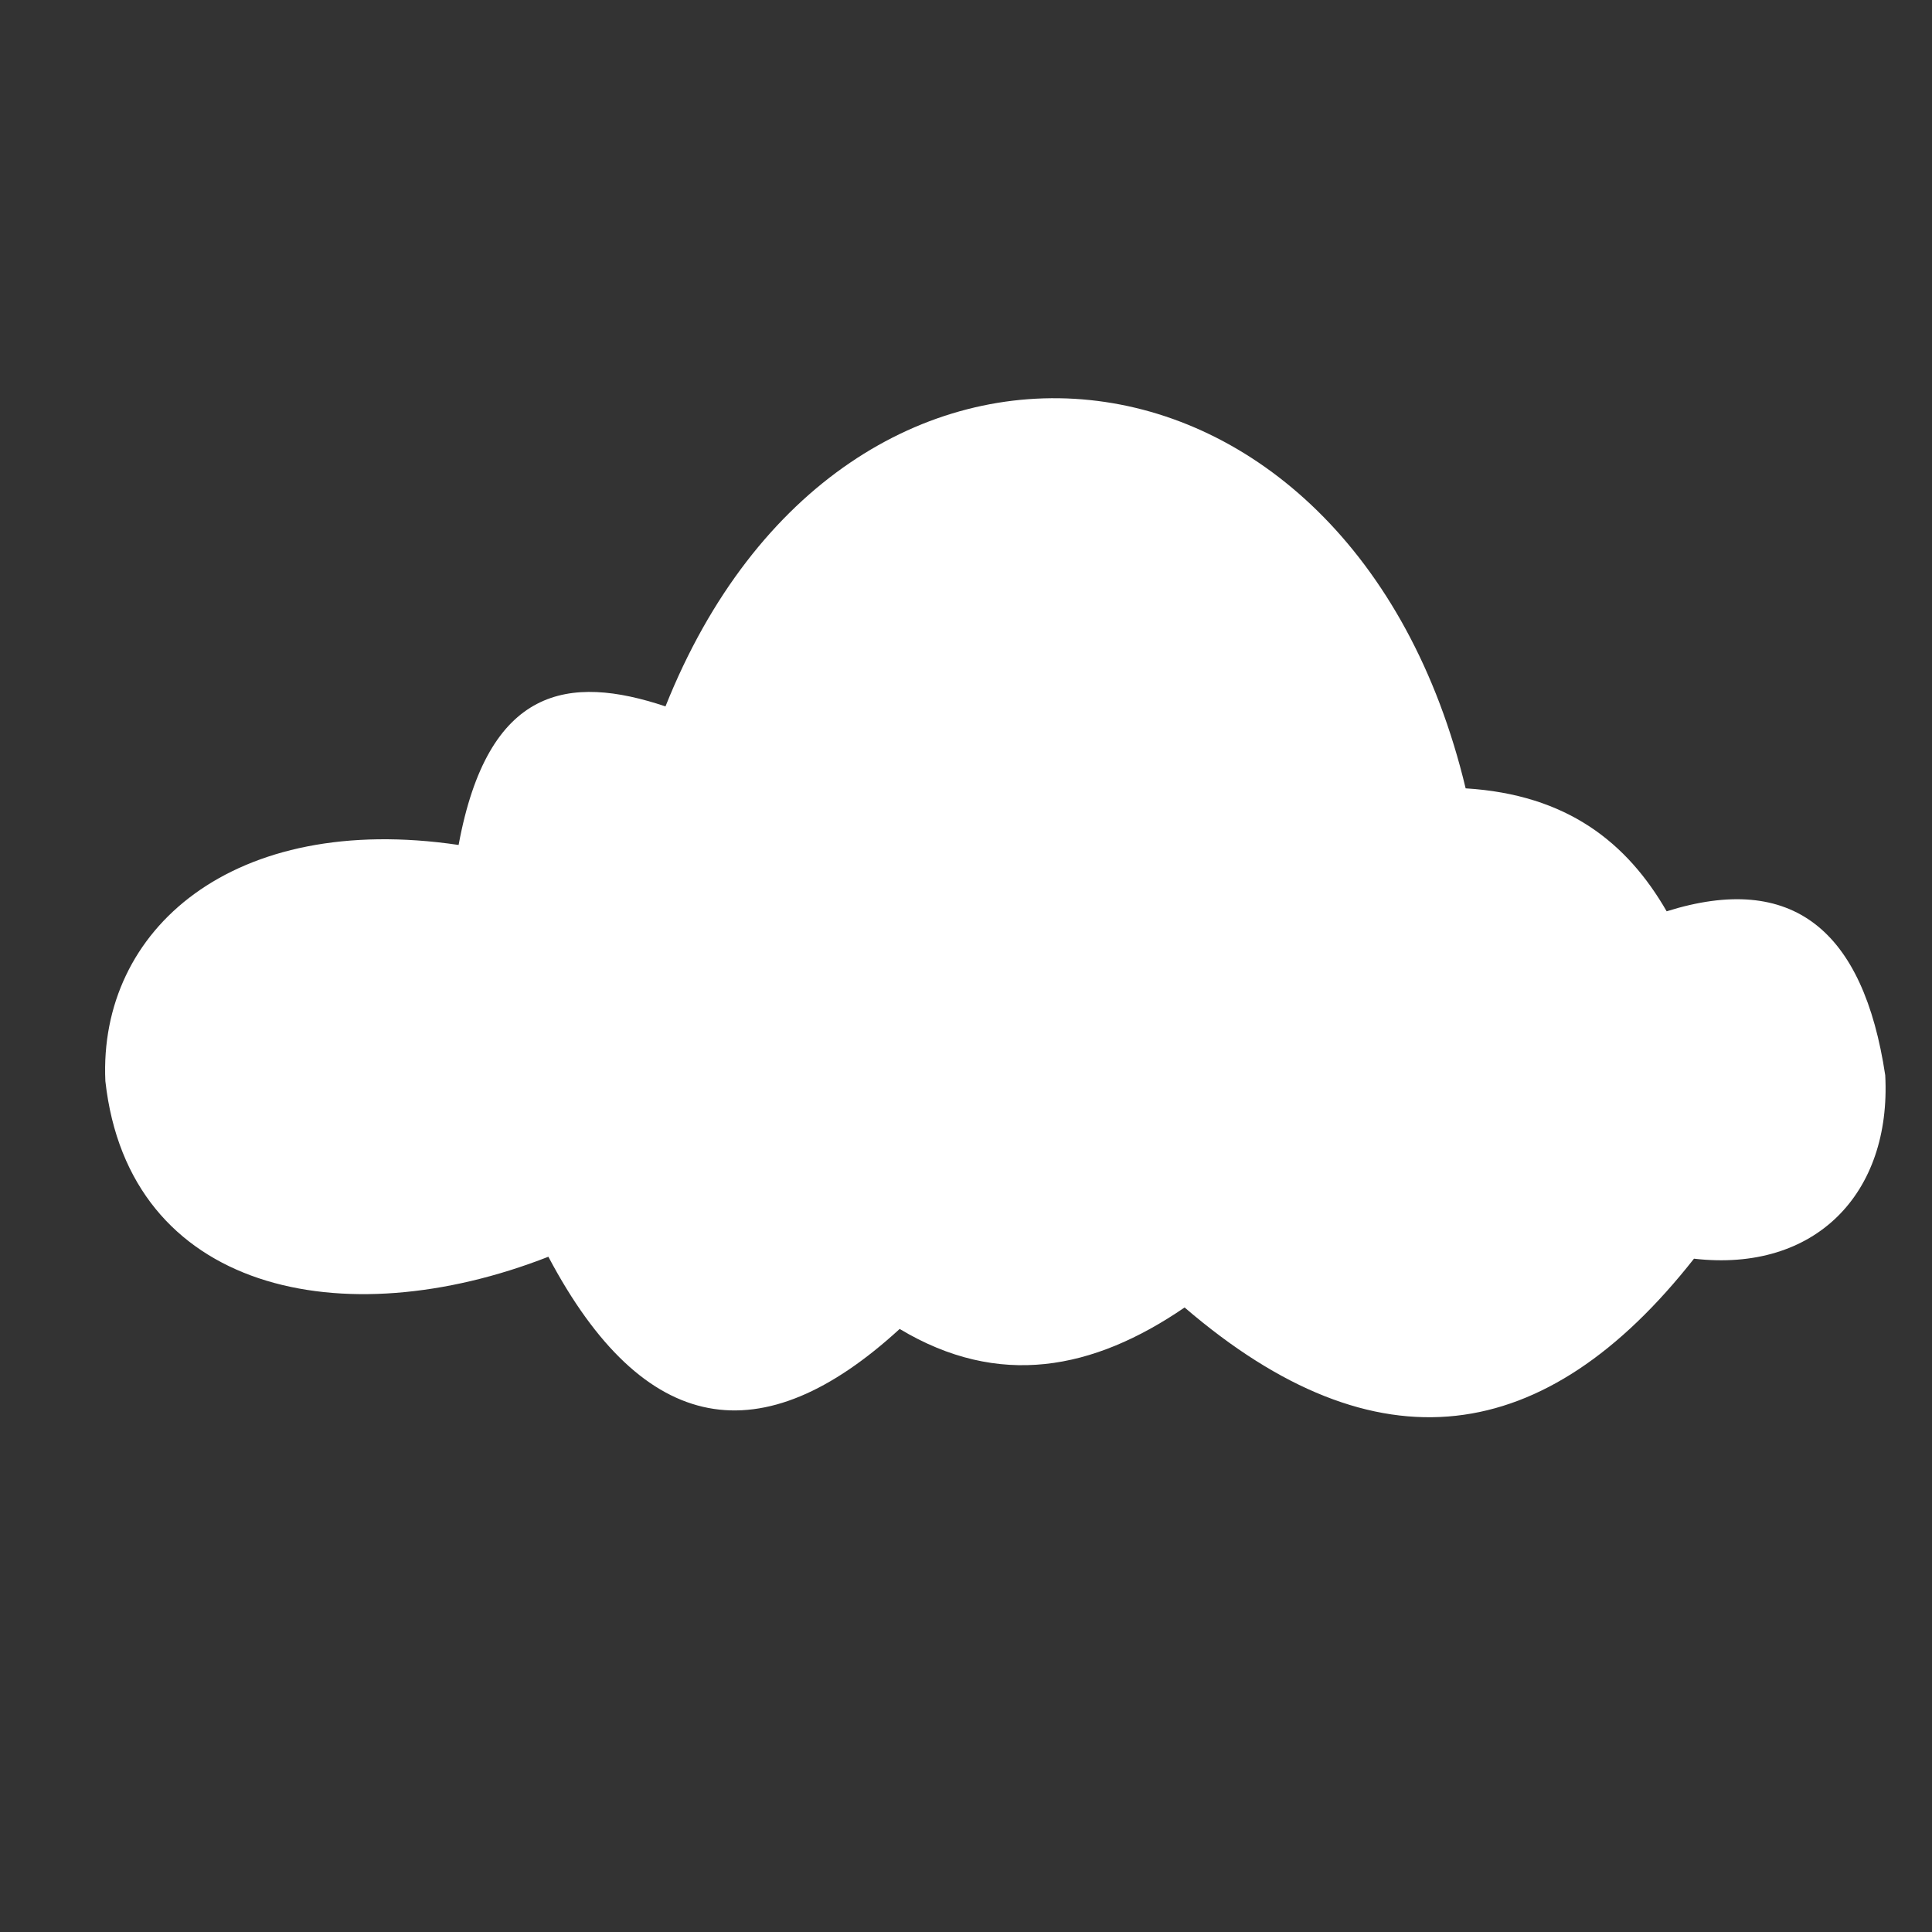 <?xml version="1.0" encoding="UTF-8" standalone="no"?> 
<!-- Created with Inkscape (http://www.inkscape.org/) --> 
 
<svg 
   xmlns:dc="http://purl.org/dc/elements/1.1/" 
   xmlns:cc="http://creativecommons.org/ns#" 
   xmlns:rdf="http://www.w3.org/1999/02/22-rdf-syntax-ns#" 
   xmlns:svg="http://www.w3.org/2000/svg" 
   xmlns="http://www.w3.org/2000/svg" 
   xmlns:sodipodi="http://sodipodi.sourceforge.net/DTD/sodipodi-0.dtd" 
   xmlns:inkscape="http://www.inkscape.org/namespaces/inkscape" 
   width="500" 
   height="500" 
   viewBox="0 0 132.292 132.292" 
   version="1.1" 
   id="svg11305" 
   inkscape:version="0.92.2 (5c3e80d, 2017-08-06)" 
   sodipodi:docname="nuage.svg"> 
  <rect x="0" y="0" width="132.292" height="132.292" fill="#333333" stroke="none"/> 
  <defs 
     id="defs11299" /> 
  <sodipodi:namedview 
     id="base" 
     pagecolor="#ffffff" 
     bordercolor="#666666" 
     borderopacity="1.0" 
     inkscape:pageopacity="0.0" 
     inkscape:pageshadow="2" 
     inkscape:zoom="1.4" 
     inkscape:cx="151.25881" 
     inkscape:cy="209.27504" 
     inkscape:document-units="px" 
     inkscape:current-layer="layer1" 
     showgrid="false" 
     units="px" 
     inkscape:showpageshadow="false" 
     inkscape:pagecheckerboard="true" 
     inkscape:window-width="1920" 
     inkscape:window-height="1017" 
     inkscape:window-x="-8" 
     inkscape:window-y="-8" 
     inkscape:window-maximized="1" /> 
   
  <g 
     inkscape:label="Calque 1" 
     inkscape:groupmode="layer" 
     id="layer1" 
     transform="translate(0,-164.708)"> 
    <path 
       style="fill:#ffffff;stroke:none;stroke-width:0.265px;stroke-linecap:butt;stroke-linejoin:miter;stroke-opacity:1;fill-opacity:1" 
       d="m 45.569,213.077 c 12.25,-30.703 46.954,-27.105 54.79,5.613 6.968,0.427 11.061,3.728 13.764,8.419 8.623,-2.708 13.471,1.284 14.967,11.225 0.425,8.095 -4.779,13.518 -13.096,12.562 -10.152,12.911 -21.698,14.659 -34.879,3.341 -6.261,4.284 -12.716,5.546 -19.511,1.47 -9.412,8.63 -17.493,7.449 -24.054,-4.944 -14.076,5.506 -28.731,2.417 -30.335,-12.027 -0.476,-10.384 8.731,-18.456 24.188,-16.17 2.009,-10.885 7.556,-11.698 14.165,-9.488 z" 
       id="path11861" 
       inkscape:connector-curvature="0" 
       sodipodi:nodetypes="ccccccccccc" /> 
  </g> 
</svg> 